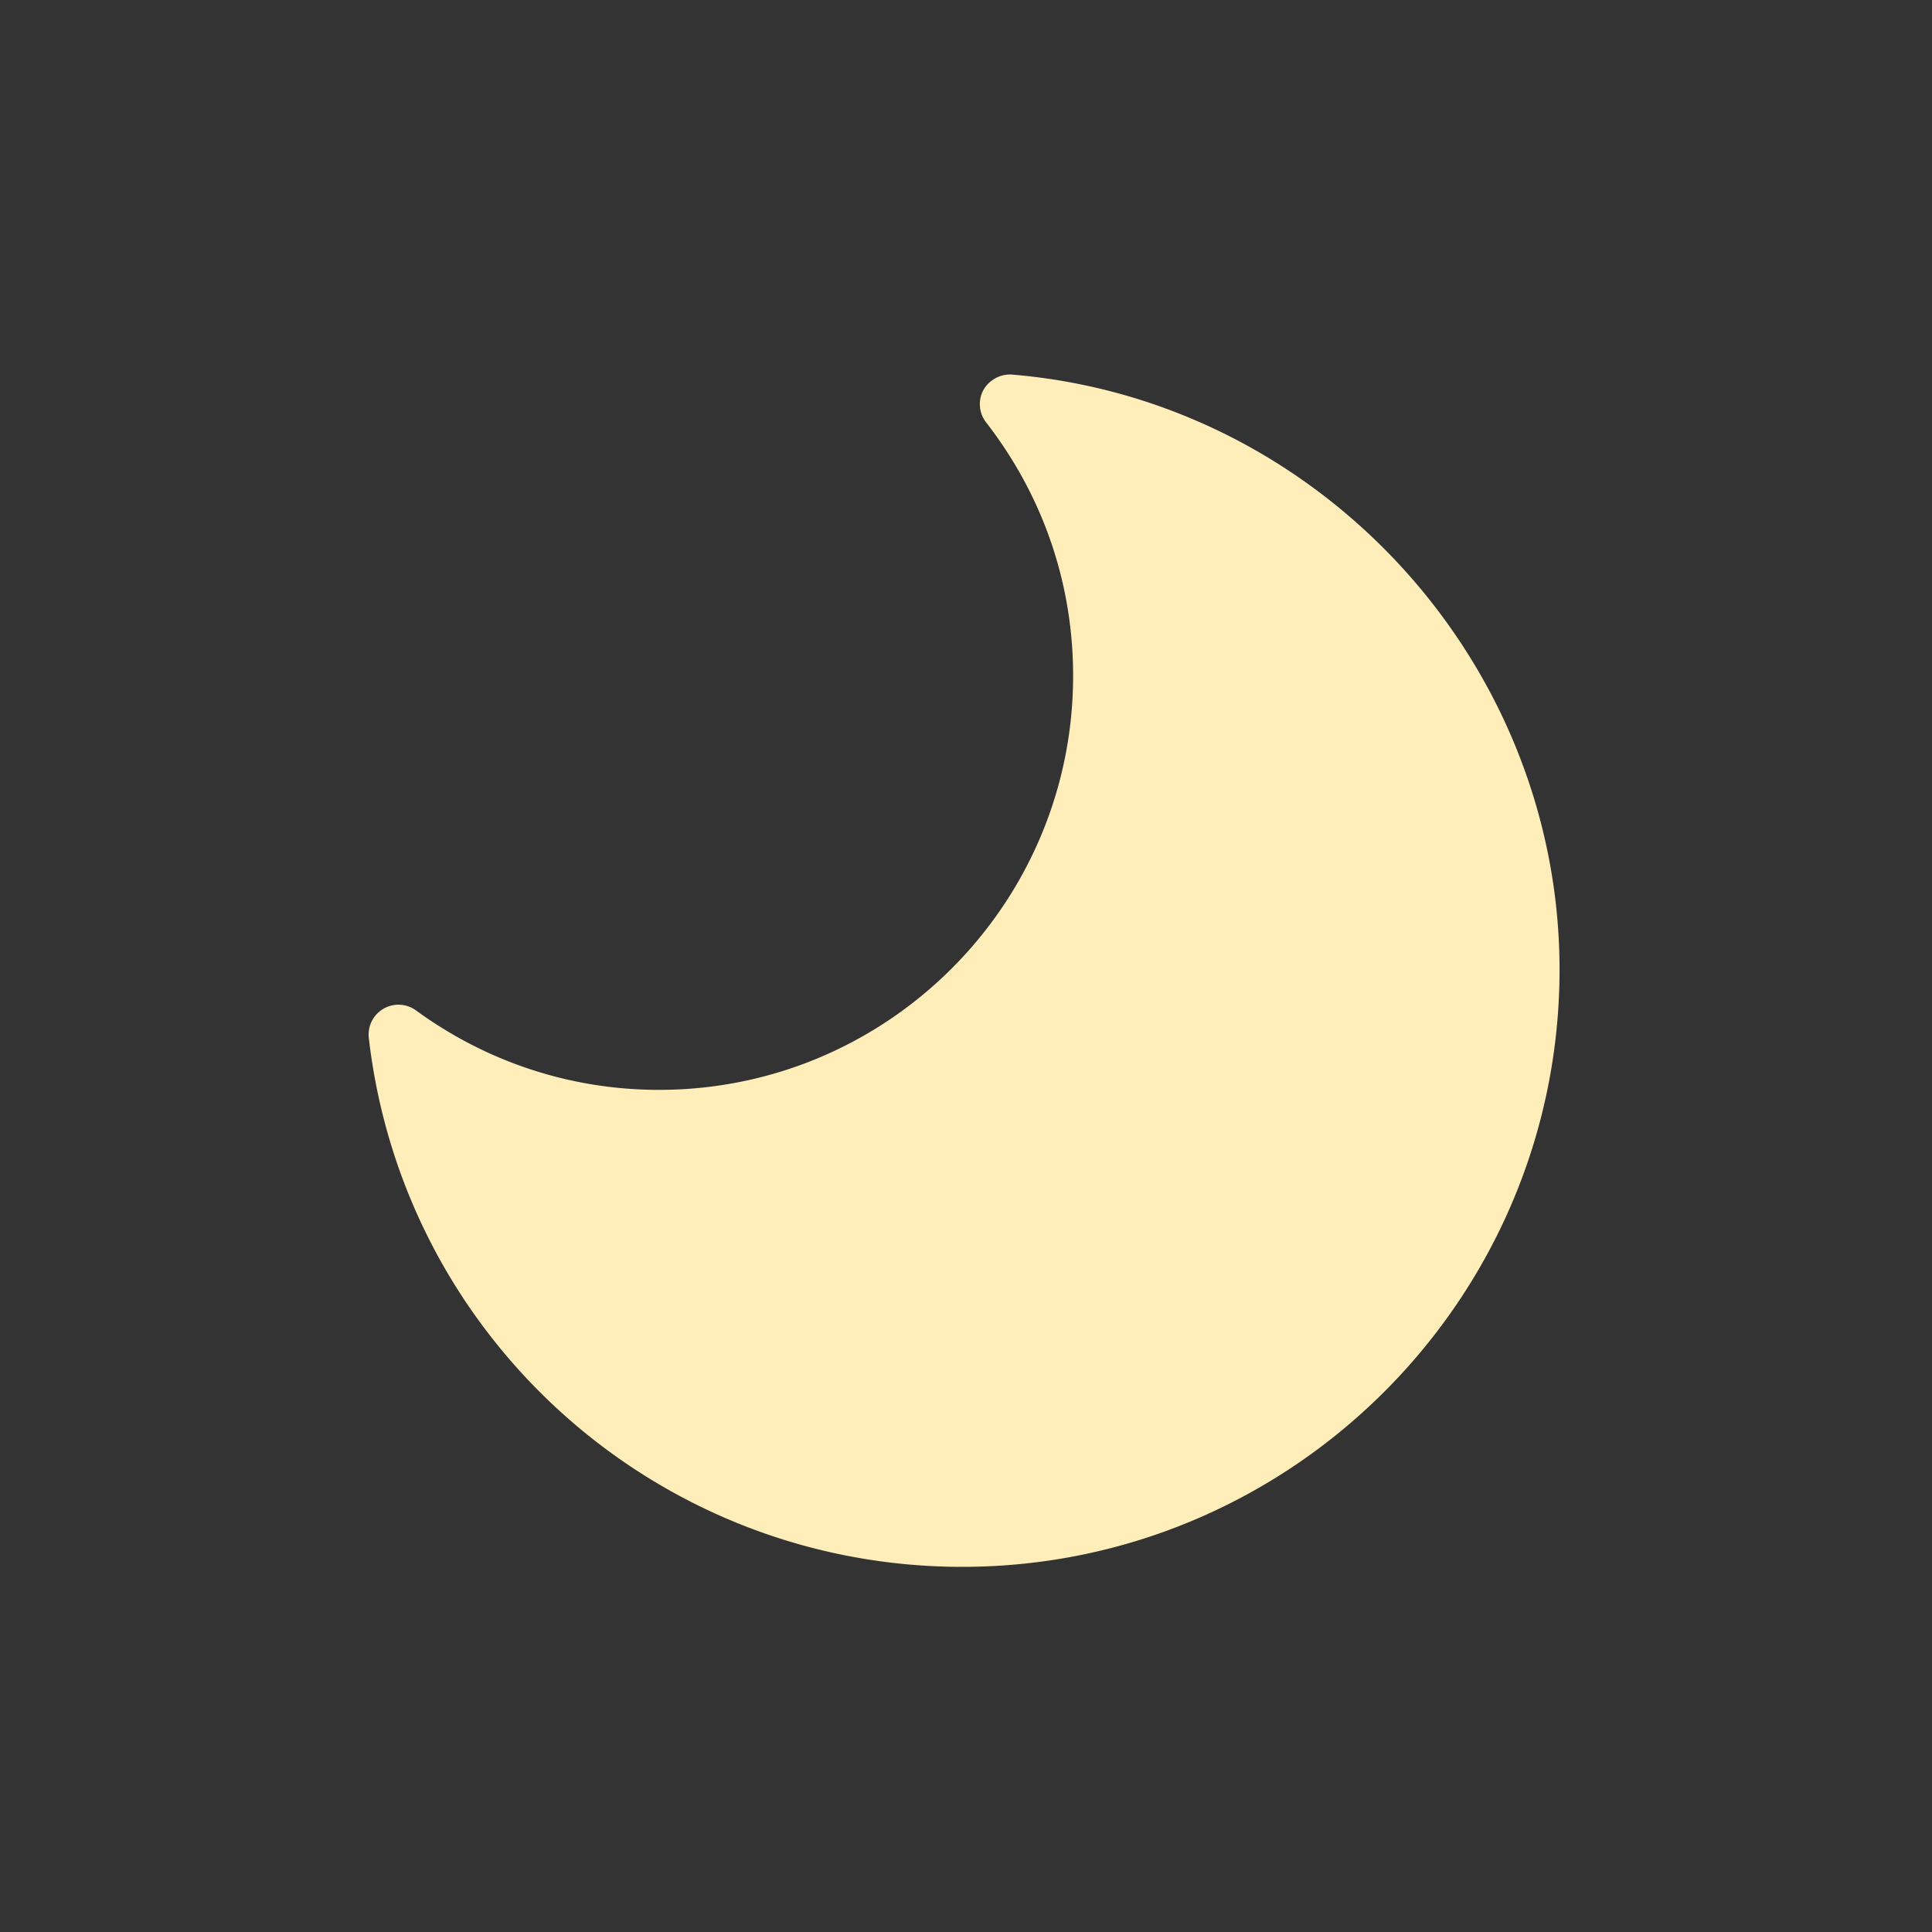 <svg xmlns="http://www.w3.org/2000/svg" width="90" height="90" viewBox="0 0 90 90"><rect x="0" y="0" width="90" height="90" fill="#333333" stroke="none"/><path fill="#FFEDBA" d="M47.15 17.45c-.54-.04-1.07.24-1.34.72-.26.48-.21 1.08.13 1.51 2.65 3.42 4.05 7.5 4.05 11.8 0 10.64-8.65 19.29-19.29 19.29-4.08 0-8-1.28-11.32-3.7a1.39 1.39 0 0 0-2.2 1.28c1.62 14.05 13.5 24.64 27.64 24.64 15.34 0 27.83-12.48 27.83-27.83-.01-14.34-11.21-26.52-25.5-27.71z"/></svg>